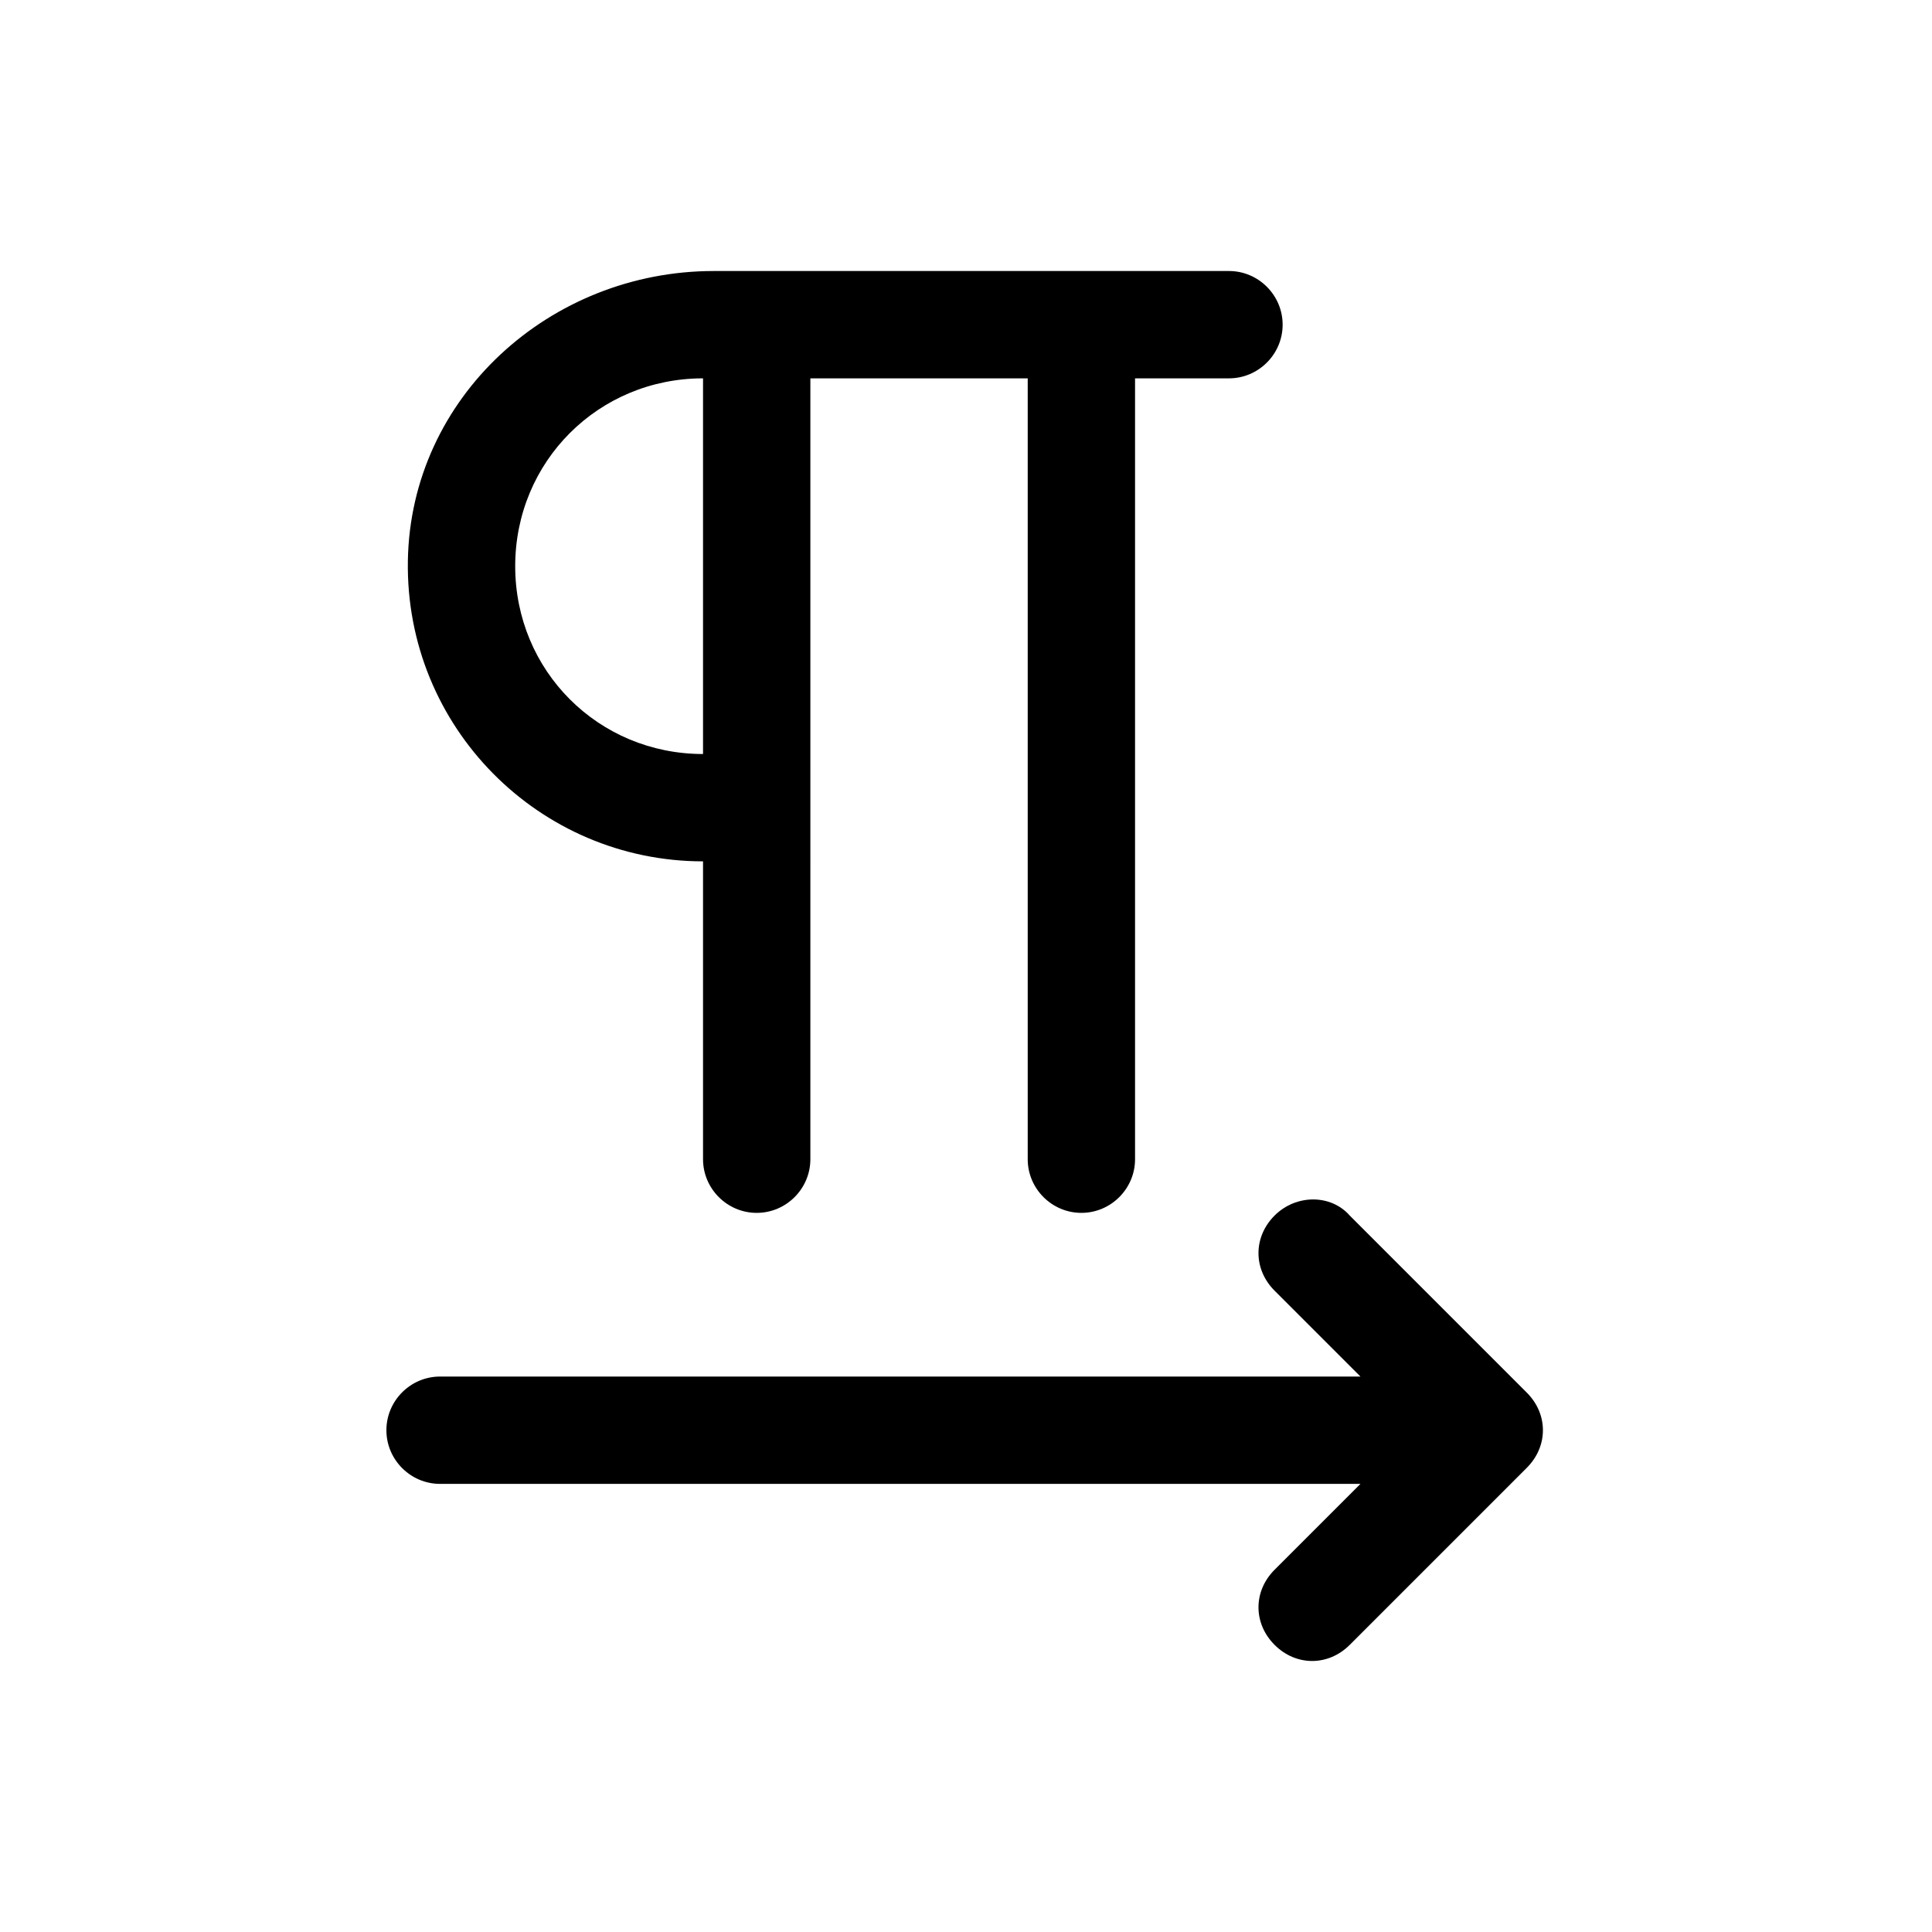 <?xml version="1.0" encoding="utf-8"?>
<!-- Generator: Adobe Illustrator 24.0.0, SVG Export Plug-In . SVG Version: 6.00 Build 0)  -->
<svg version="1.1" id="Layer_1" xmlns="http://www.w3.org/2000/svg" xmlns:xlink="http://www.w3.org/1999/xlink" x="0px" y="0px"
	 viewBox="0 0 72 72" style="enable-background:new 0 0 72 72;" xml:space="preserve">
<style type="text/css">
	.st0{fill:none;}
</style>
<title>assignment_returned</title>
<rect class="st0" width="72" height="72"/>
<path d="M47.5,45.3L47.5,45.3c-0.8,0.8-0.8,2,0,2.8l3.2,3.2H16.4c-1.1,0-2,0.9-2,2v0c0,1.1,0.9,2,2,2h34.3l-3.2,3.2
	c-0.8,0.8-0.8,2,0,2.8l0,0c0.8,0.8,2,0.8,2.8,0l6.6-6.6c0.8-0.8,0.8-2,0-2.8l-6.6-6.6C49.6,44.5,48.3,44.5,47.5,45.3z"/>
<path d="M45.8,10.1l-19.2,0c-6.1,0-11.3,4.7-11.4,10.8c-0.1,6.2,4.9,11.2,11,11.2v11.1c0,1.1,0.9,2,2,2h0c1.1,0,2-0.9,2-2V14.1h8.1
	v29.1c0,1.1,0.9,2,2,2h0c1.1,0,2-0.9,2-2V14.1h3.5c1.1,0,2-0.9,2-2v0C47.8,11,46.9,10.1,45.8,10.1z M26.2,28.1c-3.9,0-7-3.1-7-7
	c0-3.9,3.1-7,7-7V28.1z"/>
</svg>
